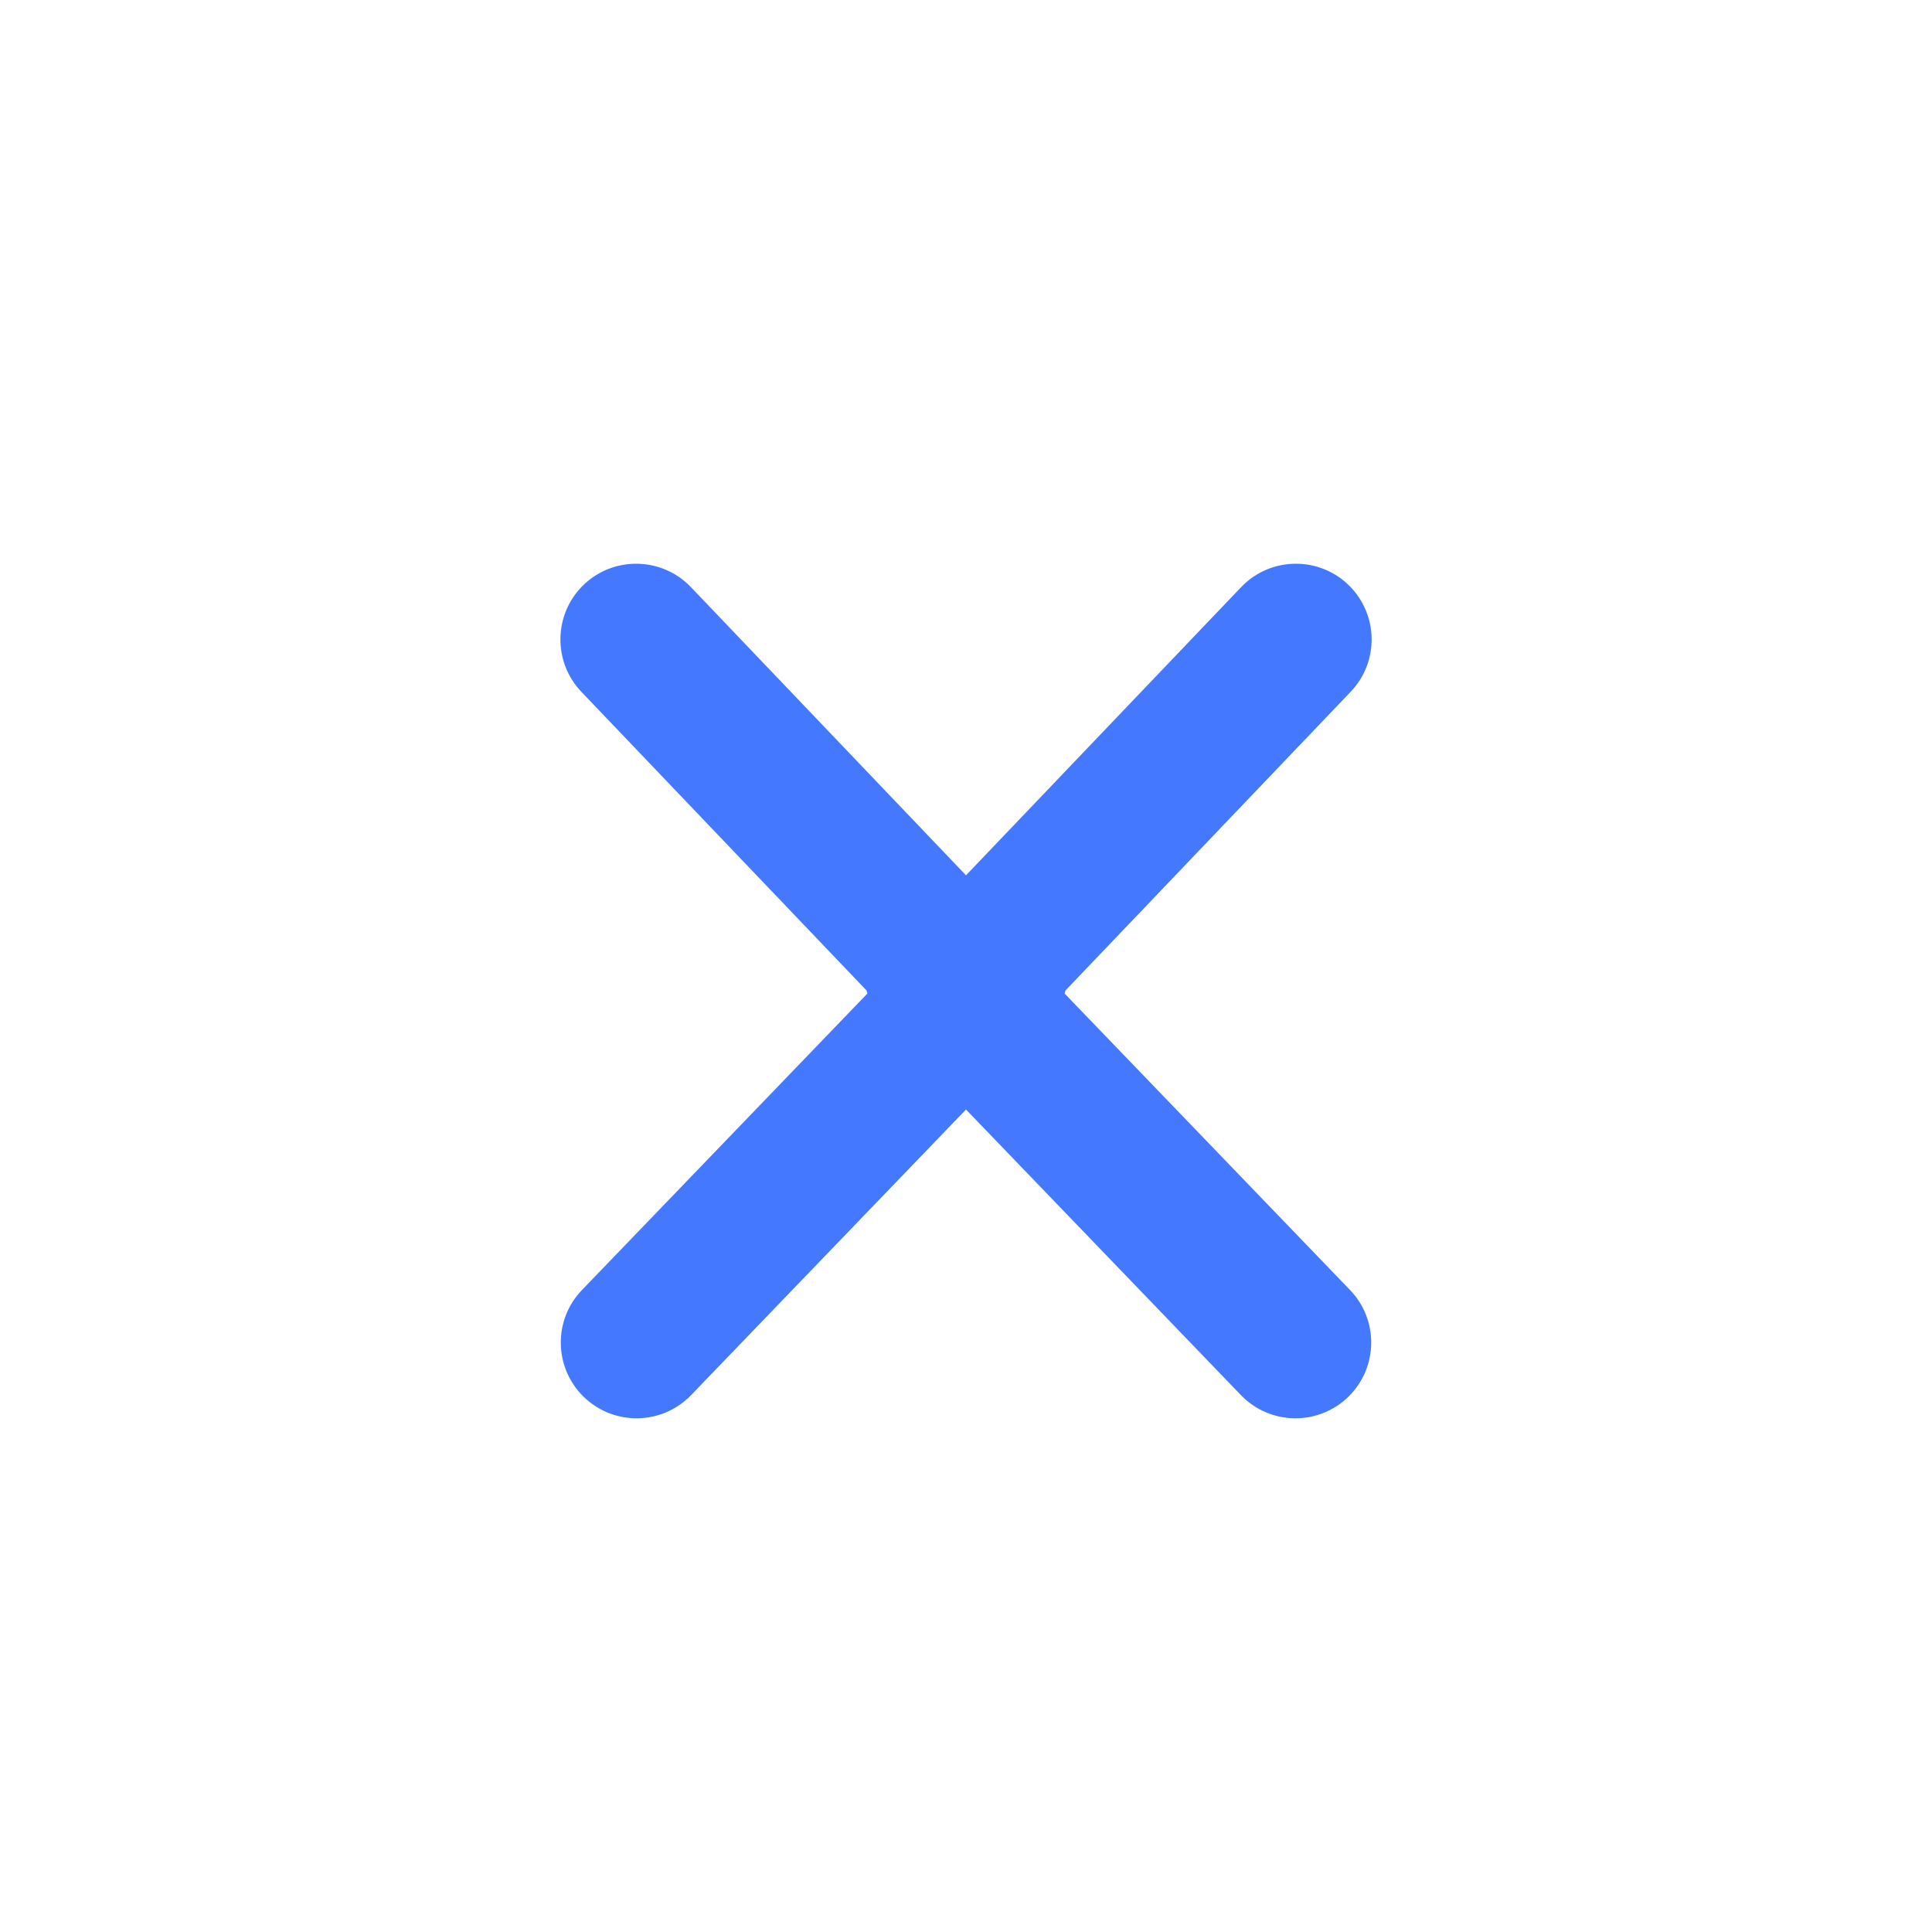 <svg width="32" height="32" viewBox="0 0 32 32" fill="none" xmlns="http://www.w3.org/2000/svg">
<path fill-rule="evenodd" clip-rule="evenodd" d="M14.366 16.457C14.361 16.44 14.357 16.423 14.353 16.406L9.629 11.458C9.159 10.965 9.168 10.186 9.649 9.704C10.147 9.207 10.957 9.216 11.444 9.725L16 14.498L20.557 9.725C21.043 9.216 21.853 9.207 22.351 9.704C22.833 10.186 22.842 10.965 22.371 11.458L17.647 16.406C17.643 16.423 17.639 16.44 17.634 16.457L22.361 21.367C22.835 21.859 22.827 22.64 22.344 23.124C21.848 23.62 21.04 23.613 20.553 23.107L16 18.377L11.447 23.107C10.96 23.613 10.153 23.62 9.656 23.124C9.173 22.64 9.165 21.859 9.639 21.367L14.366 16.457Z" fill="#4378FF"/>
</svg>
